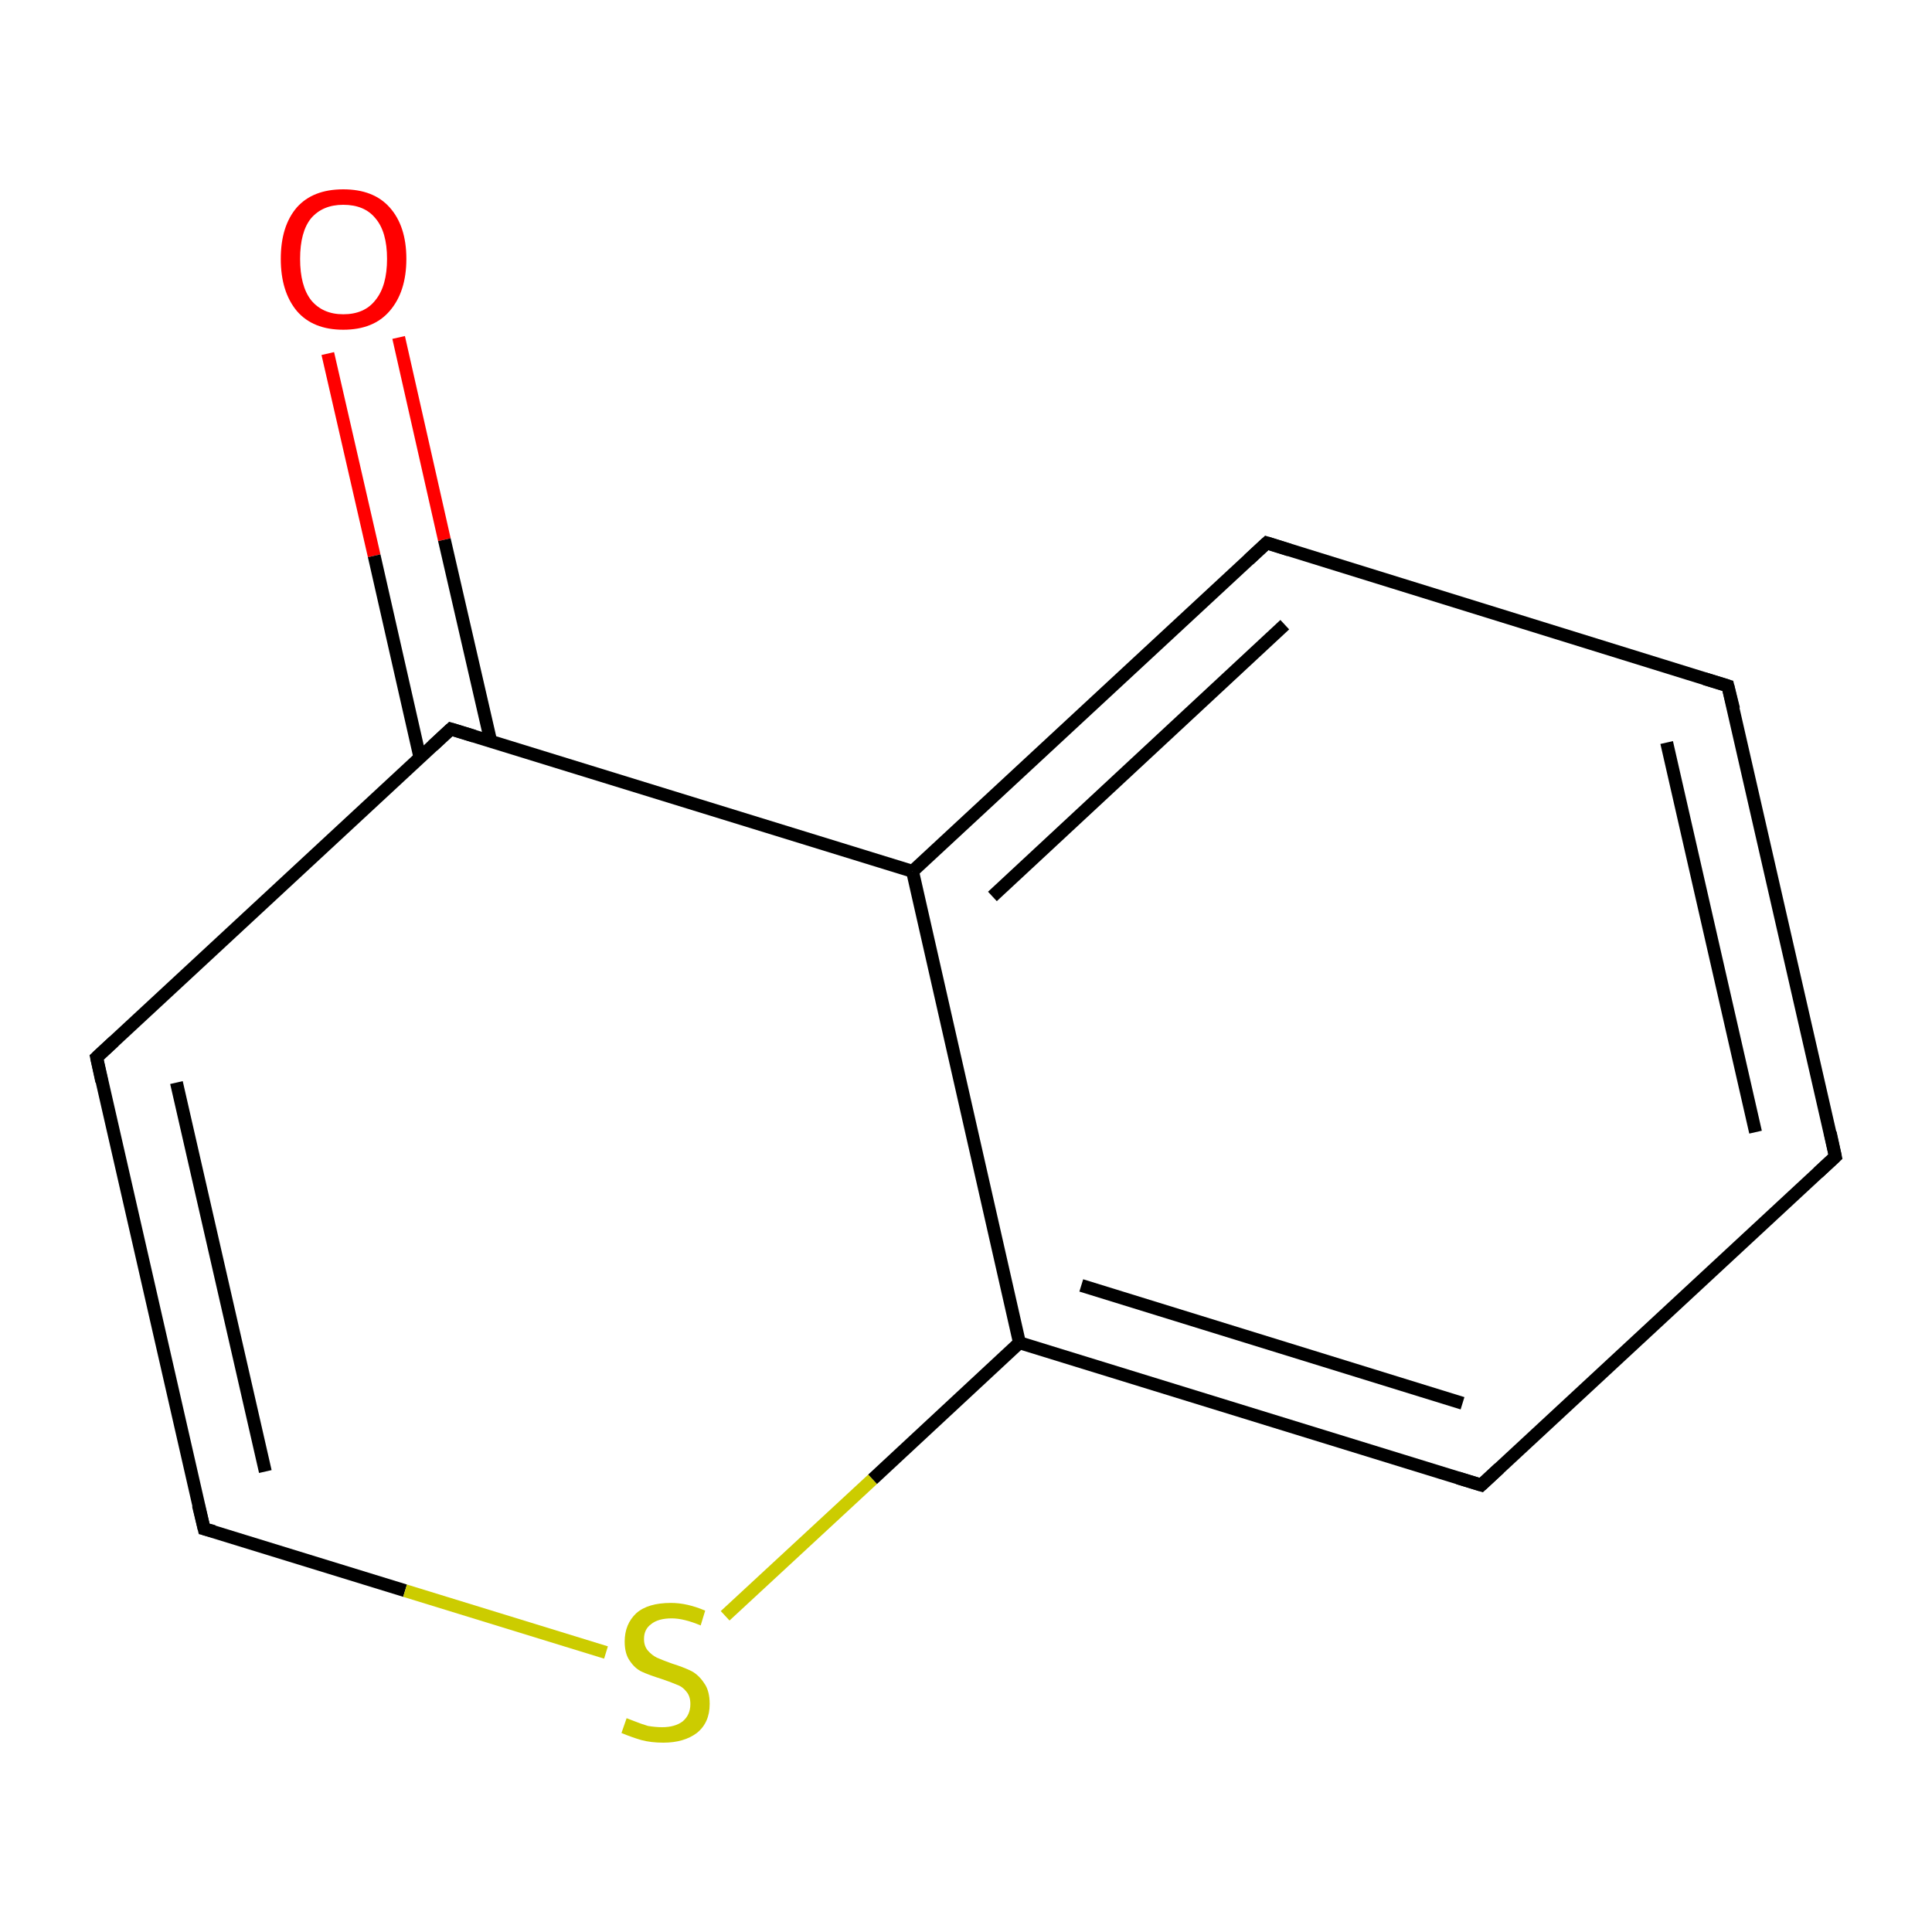 <?xml version='1.0' encoding='iso-8859-1'?>
<svg version='1.1' baseProfile='full'
              xmlns='http://www.w3.org/2000/svg'
                      xmlns:rdkit='http://www.rdkit.org/xml'
                      xmlns:xlink='http://www.w3.org/1999/xlink'
                  xml:space='preserve'
width='300px' height='300px' viewBox='0 0 300 300'>
<!-- END OF HEADER -->
<rect style='opacity:1.0;fill:#FFFFFF;stroke:none' width='300.0' height='300.0' x='0.0' y='0.0'> </rect>
<path class='bond-0 atom-0 atom-1' d='M 61.9,52.4 L 69.0,83.8' style='fill:none;fill-rule:evenodd;stroke:#FF0000;stroke-width:2.0px;stroke-linecap:butt;stroke-linejoin:miter;stroke-opacity:1' />
<path class='bond-0 atom-0 atom-1' d='M 69.0,83.8 L 76.2,115.1' style='fill:none;fill-rule:evenodd;stroke:#000000;stroke-width:2.0px;stroke-linecap:butt;stroke-linejoin:miter;stroke-opacity:1' />
<path class='bond-0 atom-0 atom-1' d='M 50.9,54.9 L 58.1,86.3' style='fill:none;fill-rule:evenodd;stroke:#FF0000;stroke-width:2.0px;stroke-linecap:butt;stroke-linejoin:miter;stroke-opacity:1' />
<path class='bond-0 atom-0 atom-1' d='M 58.1,86.3 L 65.2,117.6' style='fill:none;fill-rule:evenodd;stroke:#000000;stroke-width:2.0px;stroke-linecap:butt;stroke-linejoin:miter;stroke-opacity:1' />
<path class='bond-1 atom-1 atom-2' d='M 70.0,113.2 L 15.0,164.2' style='fill:none;fill-rule:evenodd;stroke:#000000;stroke-width:2.0px;stroke-linecap:butt;stroke-linejoin:miter;stroke-opacity:1' />
<path class='bond-2 atom-2 atom-3' d='M 15.0,164.2 L 31.7,237.4' style='fill:none;fill-rule:evenodd;stroke:#000000;stroke-width:2.0px;stroke-linecap:butt;stroke-linejoin:miter;stroke-opacity:1' />
<path class='bond-2 atom-2 atom-3' d='M 27.4,168.1 L 41.2,228.5' style='fill:none;fill-rule:evenodd;stroke:#000000;stroke-width:2.0px;stroke-linecap:butt;stroke-linejoin:miter;stroke-opacity:1' />
<path class='bond-3 atom-3 atom-4' d='M 31.7,237.4 L 62.9,247.0' style='fill:none;fill-rule:evenodd;stroke:#000000;stroke-width:2.0px;stroke-linecap:butt;stroke-linejoin:miter;stroke-opacity:1' />
<path class='bond-3 atom-3 atom-4' d='M 62.9,247.0 L 94.1,256.6' style='fill:none;fill-rule:evenodd;stroke:#CCCC00;stroke-width:2.0px;stroke-linecap:butt;stroke-linejoin:miter;stroke-opacity:1' />
<path class='bond-4 atom-4 atom-5' d='M 112.6,250.9 L 135.5,229.7' style='fill:none;fill-rule:evenodd;stroke:#CCCC00;stroke-width:2.0px;stroke-linecap:butt;stroke-linejoin:miter;stroke-opacity:1' />
<path class='bond-4 atom-4 atom-5' d='M 135.5,229.7 L 158.3,208.5' style='fill:none;fill-rule:evenodd;stroke:#000000;stroke-width:2.0px;stroke-linecap:butt;stroke-linejoin:miter;stroke-opacity:1' />
<path class='bond-5 atom-5 atom-6' d='M 158.3,208.5 L 230.0,230.6' style='fill:none;fill-rule:evenodd;stroke:#000000;stroke-width:2.0px;stroke-linecap:butt;stroke-linejoin:miter;stroke-opacity:1' />
<path class='bond-5 atom-5 atom-6' d='M 167.9,199.6 L 227.1,217.9' style='fill:none;fill-rule:evenodd;stroke:#000000;stroke-width:2.0px;stroke-linecap:butt;stroke-linejoin:miter;stroke-opacity:1' />
<path class='bond-6 atom-6 atom-7' d='M 230.0,230.6 L 285.0,179.6' style='fill:none;fill-rule:evenodd;stroke:#000000;stroke-width:2.0px;stroke-linecap:butt;stroke-linejoin:miter;stroke-opacity:1' />
<path class='bond-7 atom-7 atom-8' d='M 285.0,179.6 L 268.3,106.5' style='fill:none;fill-rule:evenodd;stroke:#000000;stroke-width:2.0px;stroke-linecap:butt;stroke-linejoin:miter;stroke-opacity:1' />
<path class='bond-7 atom-7 atom-8' d='M 272.6,175.8 L 258.8,115.3' style='fill:none;fill-rule:evenodd;stroke:#000000;stroke-width:2.0px;stroke-linecap:butt;stroke-linejoin:miter;stroke-opacity:1' />
<path class='bond-8 atom-8 atom-9' d='M 268.3,106.5 L 196.7,84.3' style='fill:none;fill-rule:evenodd;stroke:#000000;stroke-width:2.0px;stroke-linecap:butt;stroke-linejoin:miter;stroke-opacity:1' />
<path class='bond-9 atom-9 atom-10' d='M 196.7,84.3 L 141.7,135.3' style='fill:none;fill-rule:evenodd;stroke:#000000;stroke-width:2.0px;stroke-linecap:butt;stroke-linejoin:miter;stroke-opacity:1' />
<path class='bond-9 atom-9 atom-10' d='M 199.5,97.0 L 154.1,139.2' style='fill:none;fill-rule:evenodd;stroke:#000000;stroke-width:2.0px;stroke-linecap:butt;stroke-linejoin:miter;stroke-opacity:1' />
<path class='bond-10 atom-10 atom-1' d='M 141.7,135.3 L 70.0,113.2' style='fill:none;fill-rule:evenodd;stroke:#000000;stroke-width:2.0px;stroke-linecap:butt;stroke-linejoin:miter;stroke-opacity:1' />
<path class='bond-11 atom-10 atom-5' d='M 141.7,135.3 L 158.3,208.5' style='fill:none;fill-rule:evenodd;stroke:#000000;stroke-width:2.0px;stroke-linecap:butt;stroke-linejoin:miter;stroke-opacity:1' />
<path d='M 67.2,115.8 L 70.0,113.2 L 73.6,114.3' style='fill:none;stroke:#000000;stroke-width:2.0px;stroke-linecap:butt;stroke-linejoin:miter;stroke-miterlimit:10;stroke-opacity:1;' />
<path d='M 17.7,161.7 L 15.0,164.2 L 15.8,167.9' style='fill:none;stroke:#000000;stroke-width:2.0px;stroke-linecap:butt;stroke-linejoin:miter;stroke-miterlimit:10;stroke-opacity:1;' />
<path d='M 30.8,233.7 L 31.7,237.4 L 33.2,237.8' style='fill:none;stroke:#000000;stroke-width:2.0px;stroke-linecap:butt;stroke-linejoin:miter;stroke-miterlimit:10;stroke-opacity:1;' />
<path d='M 226.4,229.5 L 230.0,230.6 L 232.8,228.0' style='fill:none;stroke:#000000;stroke-width:2.0px;stroke-linecap:butt;stroke-linejoin:miter;stroke-miterlimit:10;stroke-opacity:1;' />
<path d='M 282.3,182.1 L 285.0,179.6 L 284.2,175.9' style='fill:none;stroke:#000000;stroke-width:2.0px;stroke-linecap:butt;stroke-linejoin:miter;stroke-miterlimit:10;stroke-opacity:1;' />
<path d='M 269.2,110.1 L 268.3,106.5 L 264.7,105.4' style='fill:none;stroke:#000000;stroke-width:2.0px;stroke-linecap:butt;stroke-linejoin:miter;stroke-miterlimit:10;stroke-opacity:1;' />
<path d='M 200.2,85.4 L 196.7,84.3 L 193.9,86.9' style='fill:none;stroke:#000000;stroke-width:2.0px;stroke-linecap:butt;stroke-linejoin:miter;stroke-miterlimit:10;stroke-opacity:1;' />
<path class='atom-0' d='M 43.6 40.2
Q 43.6 35.1, 46.1 32.2
Q 48.6 29.4, 53.3 29.4
Q 58.0 29.4, 60.5 32.2
Q 63.1 35.1, 63.1 40.2
Q 63.1 45.3, 60.5 48.3
Q 58.0 51.2, 53.3 51.2
Q 48.6 51.2, 46.1 48.3
Q 43.6 45.3, 43.6 40.2
M 53.3 48.8
Q 56.6 48.8, 58.3 46.6
Q 60.1 44.4, 60.1 40.2
Q 60.1 36.0, 58.3 33.9
Q 56.6 31.8, 53.3 31.8
Q 50.1 31.8, 48.3 33.9
Q 46.6 36.0, 46.6 40.2
Q 46.6 44.4, 48.3 46.6
Q 50.1 48.8, 53.3 48.8
' fill='#FF0000'/>
<path class='atom-4' d='M 97.3 266.8
Q 97.6 266.9, 98.6 267.3
Q 99.6 267.7, 100.6 268.0
Q 101.8 268.2, 102.8 268.2
Q 104.8 268.2, 106.0 267.3
Q 107.2 266.3, 107.2 264.6
Q 107.2 263.4, 106.6 262.7
Q 106.0 261.9, 105.1 261.6
Q 104.2 261.2, 102.7 260.7
Q 100.8 260.1, 99.7 259.6
Q 98.6 259.1, 97.8 257.9
Q 97.0 256.8, 97.0 254.9
Q 97.0 252.2, 98.8 250.5
Q 100.6 248.9, 104.2 248.9
Q 106.7 248.9, 109.5 250.1
L 108.8 252.4
Q 106.2 251.3, 104.3 251.3
Q 102.2 251.3, 101.1 252.2
Q 100.0 253.0, 100.0 254.5
Q 100.0 255.6, 100.6 256.3
Q 101.2 257.0, 102.0 257.4
Q 102.9 257.8, 104.3 258.3
Q 106.2 258.9, 107.4 259.5
Q 108.5 260.1, 109.3 261.3
Q 110.2 262.5, 110.2 264.6
Q 110.2 267.5, 108.2 269.1
Q 106.2 270.6, 103.0 270.6
Q 101.1 270.6, 99.6 270.2
Q 98.2 269.8, 96.5 269.1
L 97.3 266.8
' fill='#CCCC00'/>
</svg>
